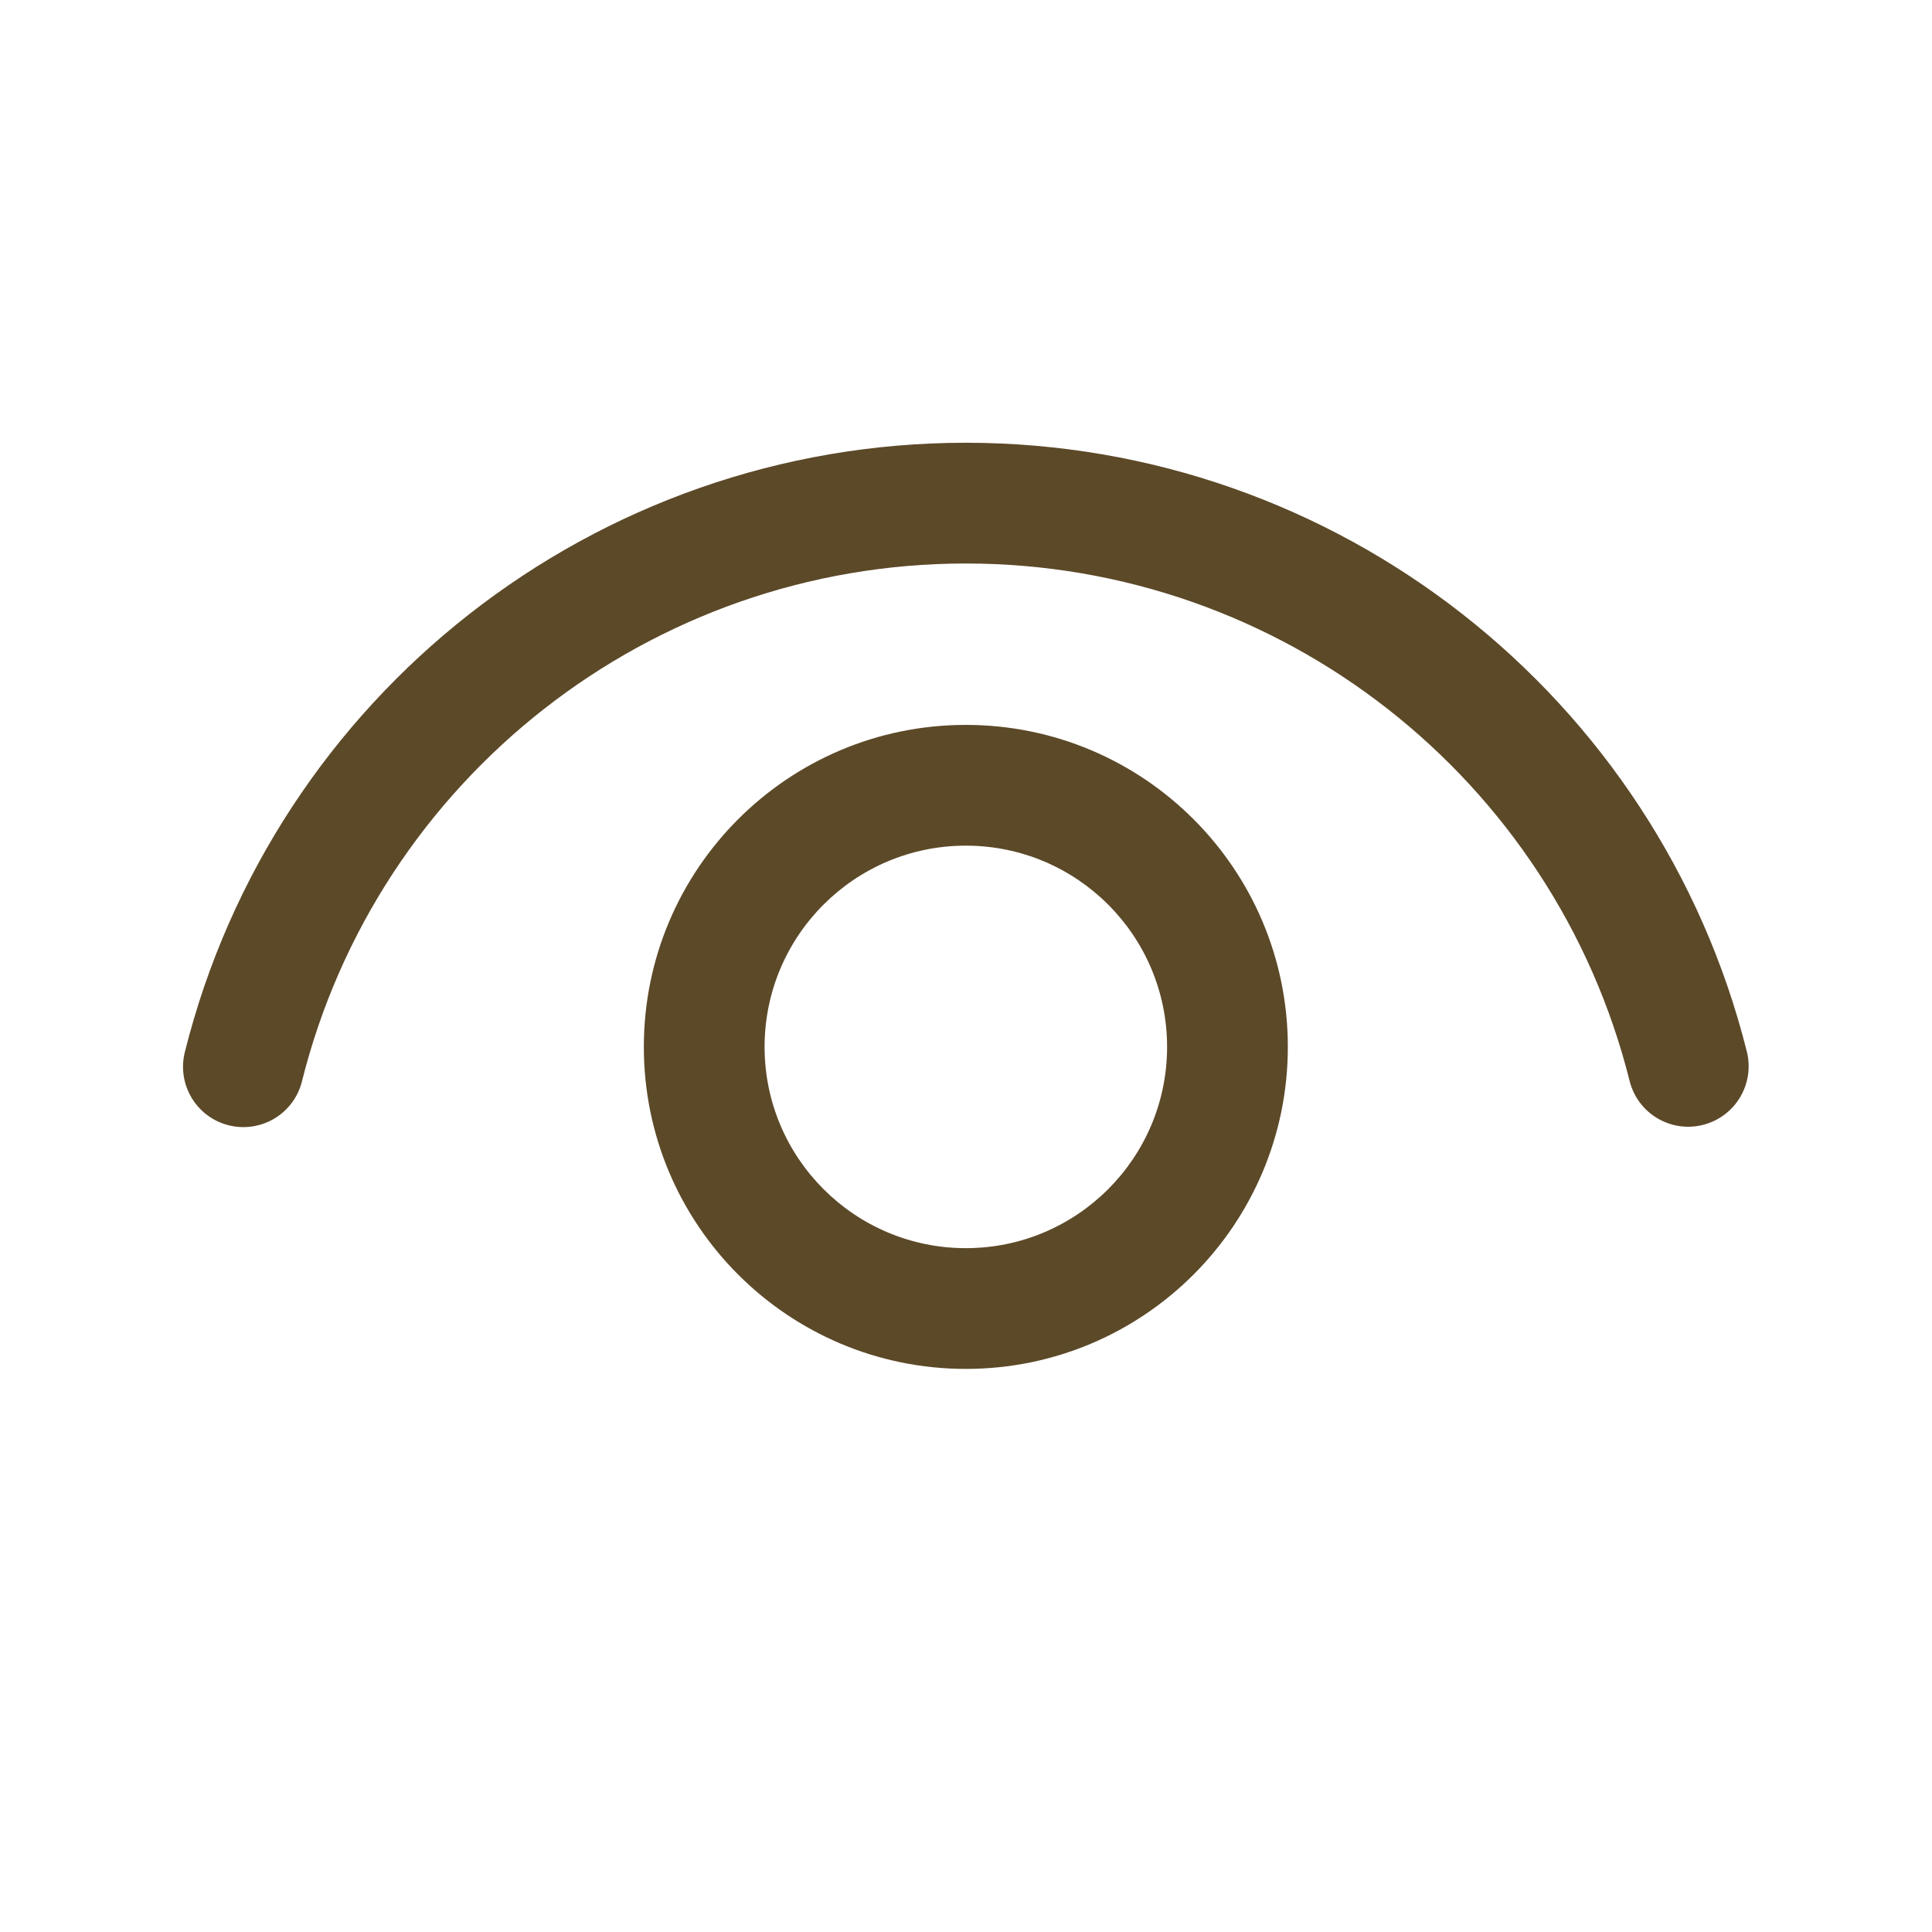 <svg width="24" height="24" viewBox="0 0 24 24" fill="none" xmlns="http://www.w3.org/2000/svg">
<path d="M11.998 9.005C14.207 9.005 15.998 10.796 15.998 13.005C15.998 15.214 14.207 17.005 11.998 17.005C9.789 17.005 7.998 15.214 7.998 13.005C7.998 10.796 9.789 9.005 11.998 9.005ZM11.998 10.505C10.618 10.505 9.498 11.624 9.498 13.005C9.498 14.385 10.618 15.505 11.998 15.505C13.379 15.505 14.498 14.385 14.498 13.005C14.498 11.624 13.379 10.505 11.998 10.505ZM11.998 5.5C16.612 5.5 20.595 8.65 21.7 13.064C21.8 13.466 21.556 13.873 21.154 13.974C20.752 14.075 20.345 13.831 20.244 13.429C19.305 9.678 15.92 7 11.998 7C8.075 7 4.689 9.68 3.751 13.433C3.651 13.835 3.244 14.079 2.842 13.979C2.44 13.879 2.196 13.472 2.296 13.07C3.399 8.653 7.383 5.5 11.998 5.5Z" fill="#5C4928"/>
</svg>
